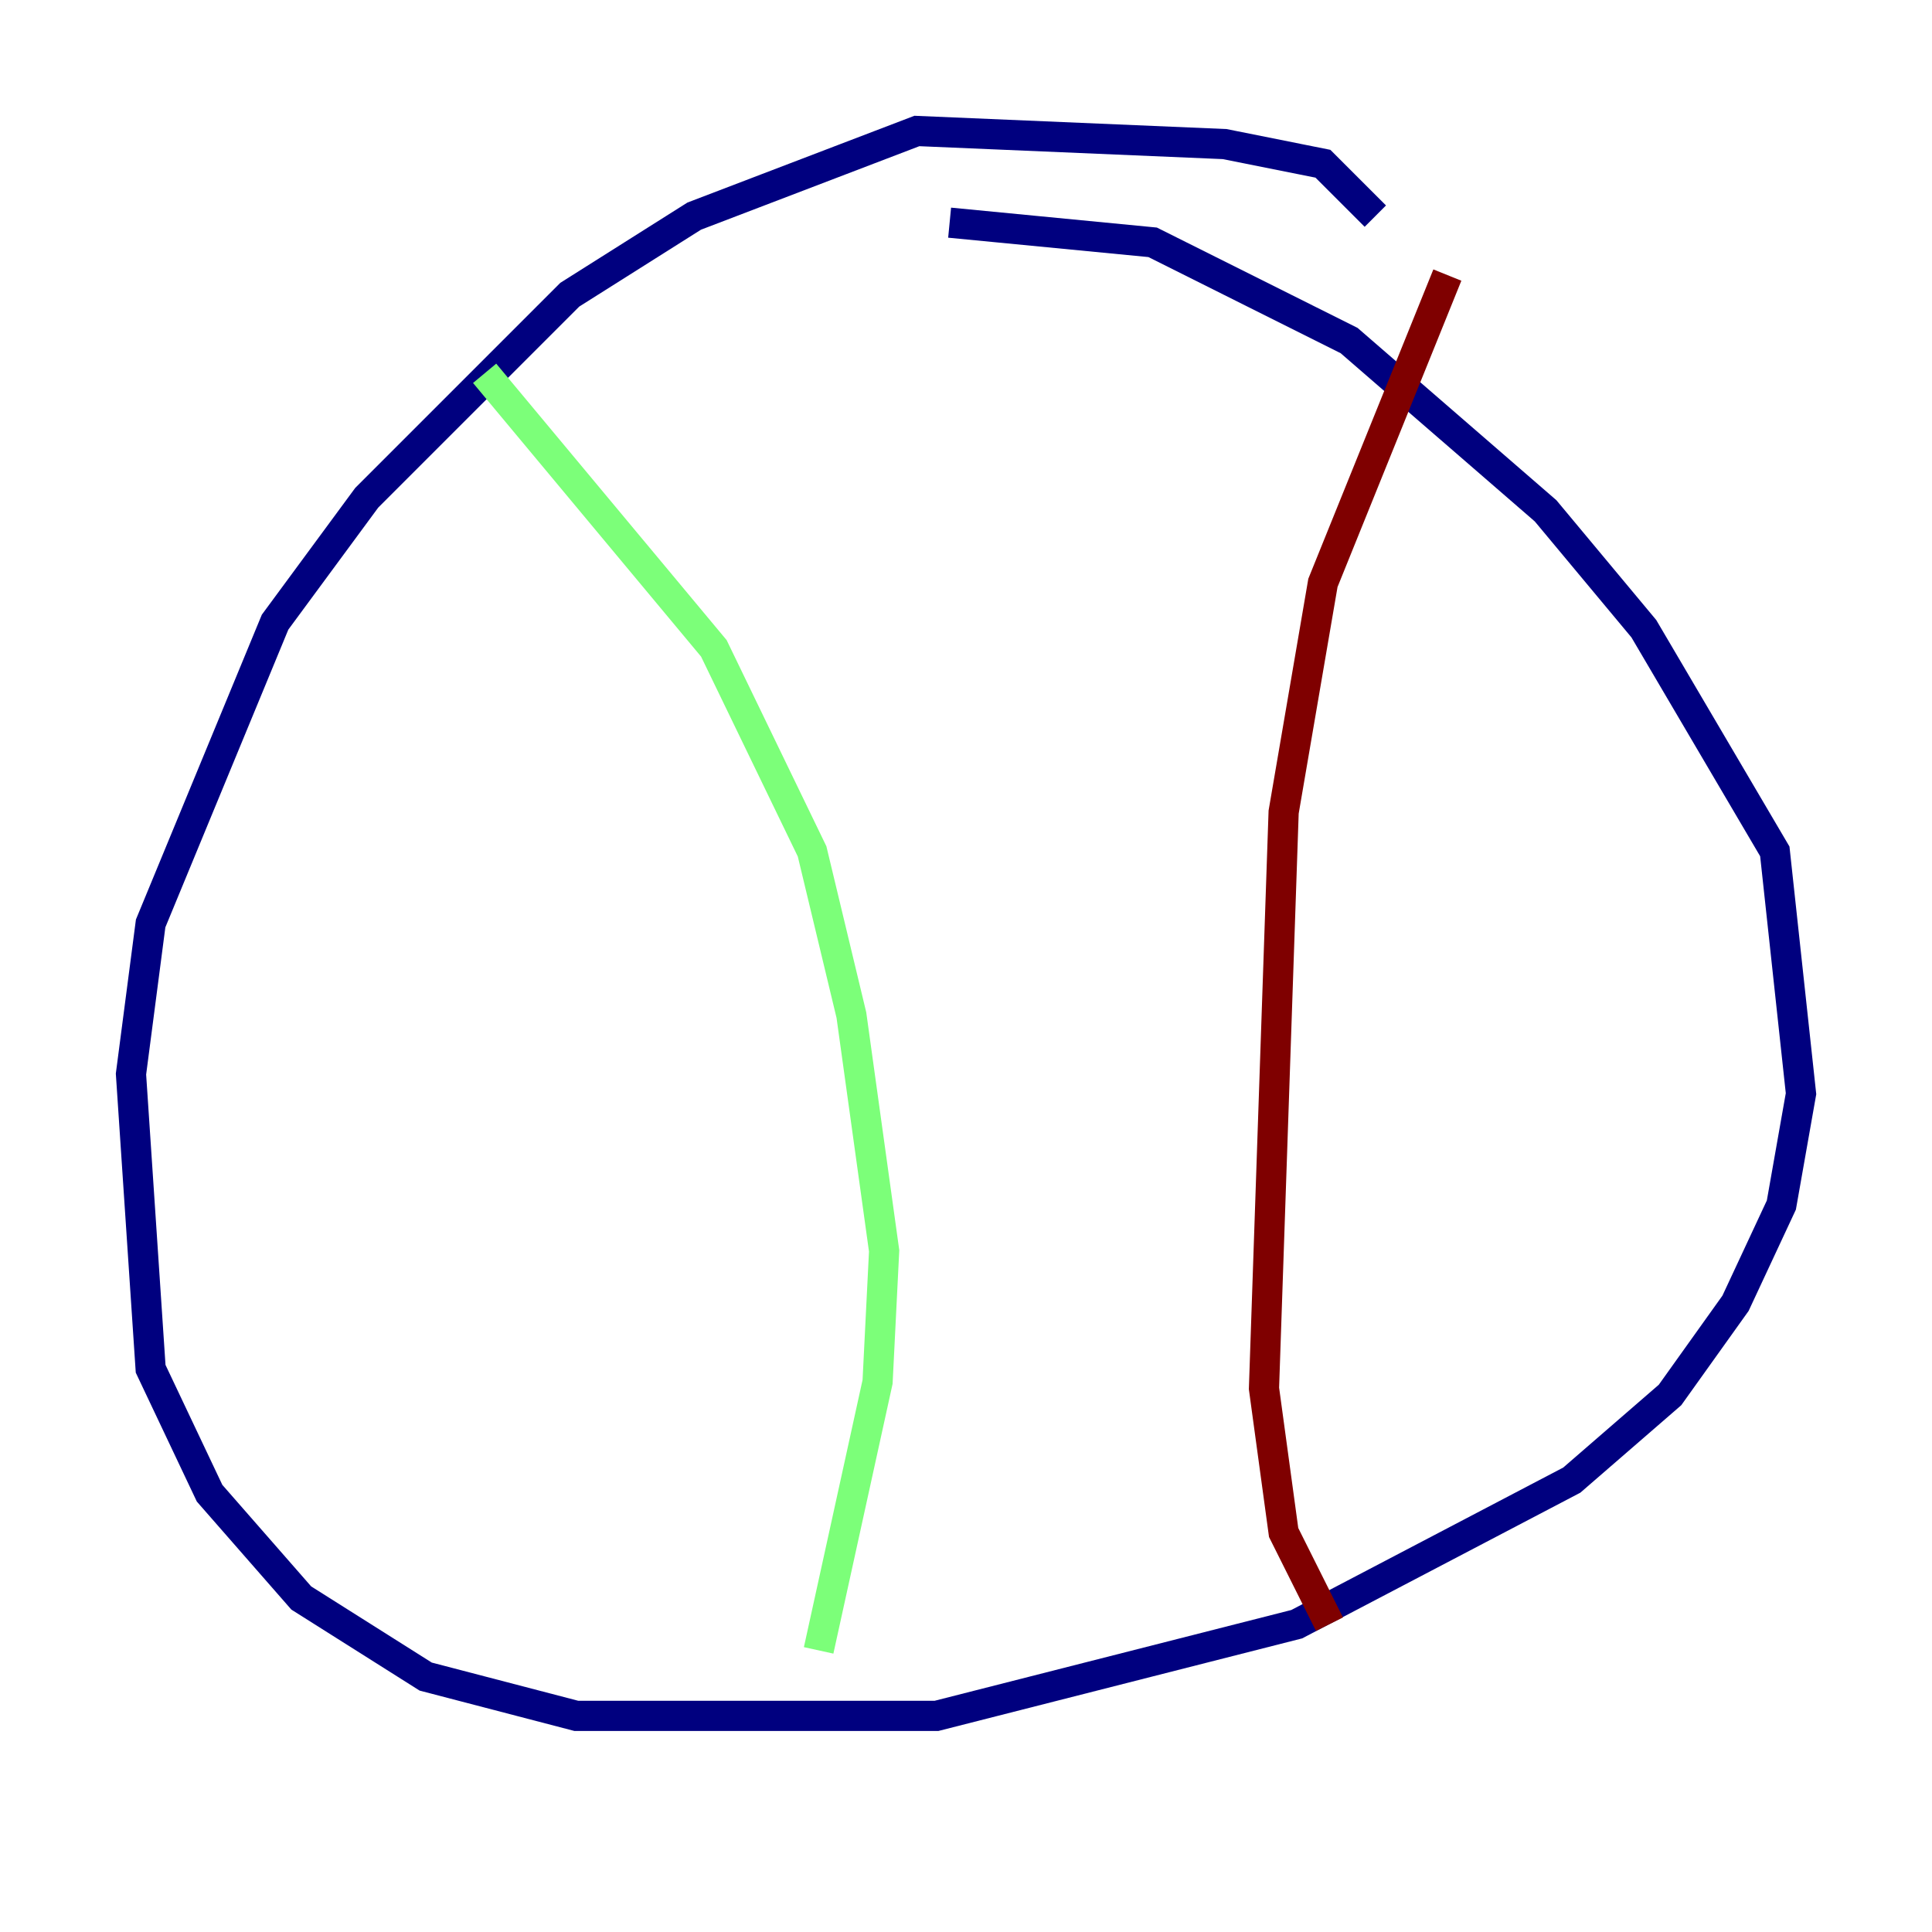 <?xml version="1.0" encoding="utf-8" ?>
<svg baseProfile="tiny" height="128" version="1.2" viewBox="0,0,128,128" width="128" xmlns="http://www.w3.org/2000/svg" xmlns:ev="http://www.w3.org/2001/xml-events" xmlns:xlink="http://www.w3.org/1999/xlink"><defs /><polyline fill="none" points="91.119,14.319 87.647,10.848 81.139,9.546 60.746,8.678 45.993,14.319 37.749,19.525 24.298,32.976 18.224,41.22 9.98,61.18 8.678,71.159 9.98,90.685 13.885,98.929 19.959,105.871 28.203,111.078 38.183,113.681 62.047,113.681 85.912,107.607 104.136,98.061 110.644,92.42 114.983,86.346 118.02,79.837 119.322,72.461 117.586,56.407 108.909,41.654 102.4,33.844 89.383,22.563 76.366,16.054 62.915,14.752" stroke="#00007f" stroke-width="2" /><polyline fill="none" points="32.108,24.732 47.295,42.956 53.803,56.407 56.407,67.254 58.576,82.875 58.142,91.552 54.237,109.342" stroke="#7cff79" stroke-width="2" /><polyline fill="none" points="95.891,18.224 87.647,38.617 85.044,53.803 83.742,91.986 85.044,101.532 88.081,107.607" stroke="#7f0000" stroke-width="2" /></svg>